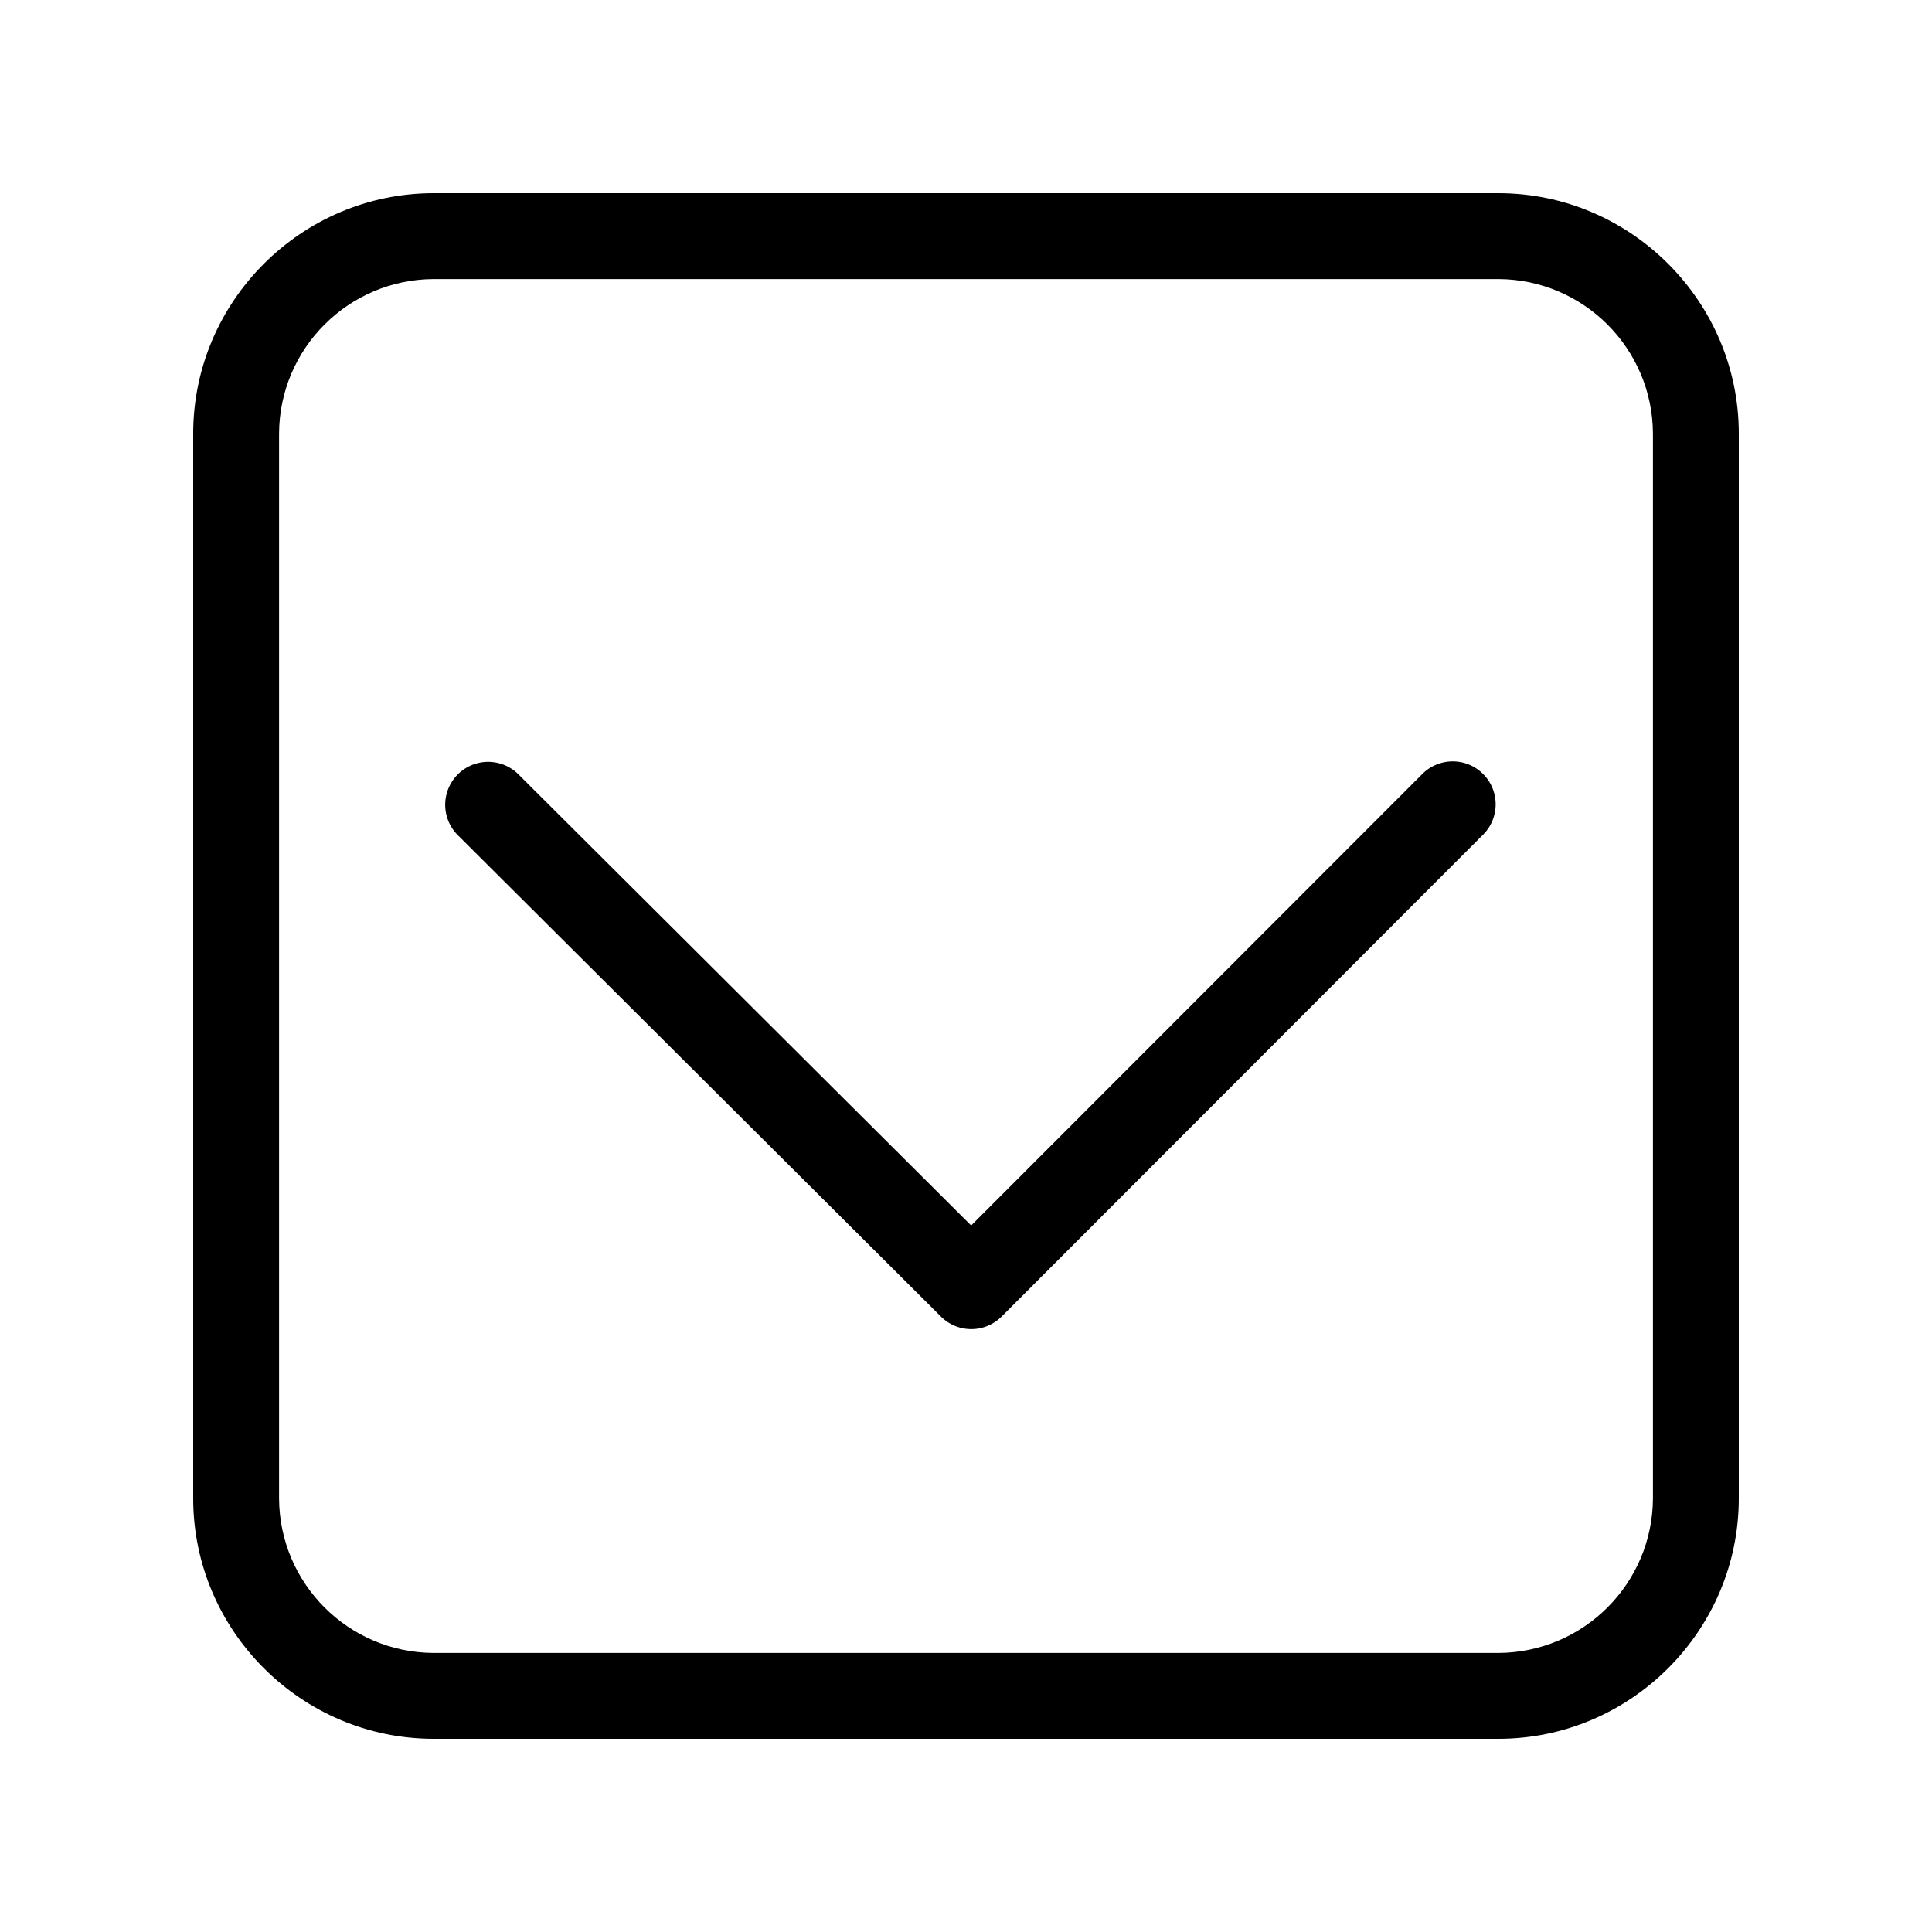 <?xml version="1.0" standalone="no"?><!DOCTYPE svg PUBLIC "-//W3C//DTD SVG 1.1//EN" "http://www.w3.org/Graphics/SVG/1.1/DTD/svg11.dtd"><svg t="1702352445968" class="icon" viewBox="0 0 1024 1024" version="1.1" xmlns="http://www.w3.org/2000/svg" p-id="5056" xmlns:xlink="http://www.w3.org/1999/xlink" width="200" height="200"><path d="M794.17 147.91c45.16 0.2 81.71 36.76 81.92 81.92v564.34c-0.2 45.16-36.76 81.71-81.92 81.92H229.83c-45.16-0.2-81.71-36.76-81.92-81.92V229.83c0.2-45.16 36.76-81.71 81.92-81.92h564.34m0-45.51H229.83c-70.09 0-127.43 57.34-127.43 127.43v564.34c0 70.08 57.34 127.43 127.43 127.43h564.34c70.08 0 127.43-57.34 127.43-127.43V229.83c0-70.09-57.34-127.43-127.43-127.43z m0 0" p-id="5057"></path><path d="M514.8 704.46c-6.02 0.01-11.81-2.38-16.07-6.64l-256-255.09a22.73 22.73 0 0 1-6-22 22.752 22.752 0 0 1 16.1-16.16c7.87-2.11 16.27 0.14 22.02 5.92l239.88 239.05 239.22-239.39c8.89-8.82 23.25-8.8 32.11 0.06 8.86 8.86 8.9 23.21 0.08 32.11L530.89 697.79a22.744 22.744 0 0 1-16.09 6.67z m0 0" p-id="5058"></path></svg>